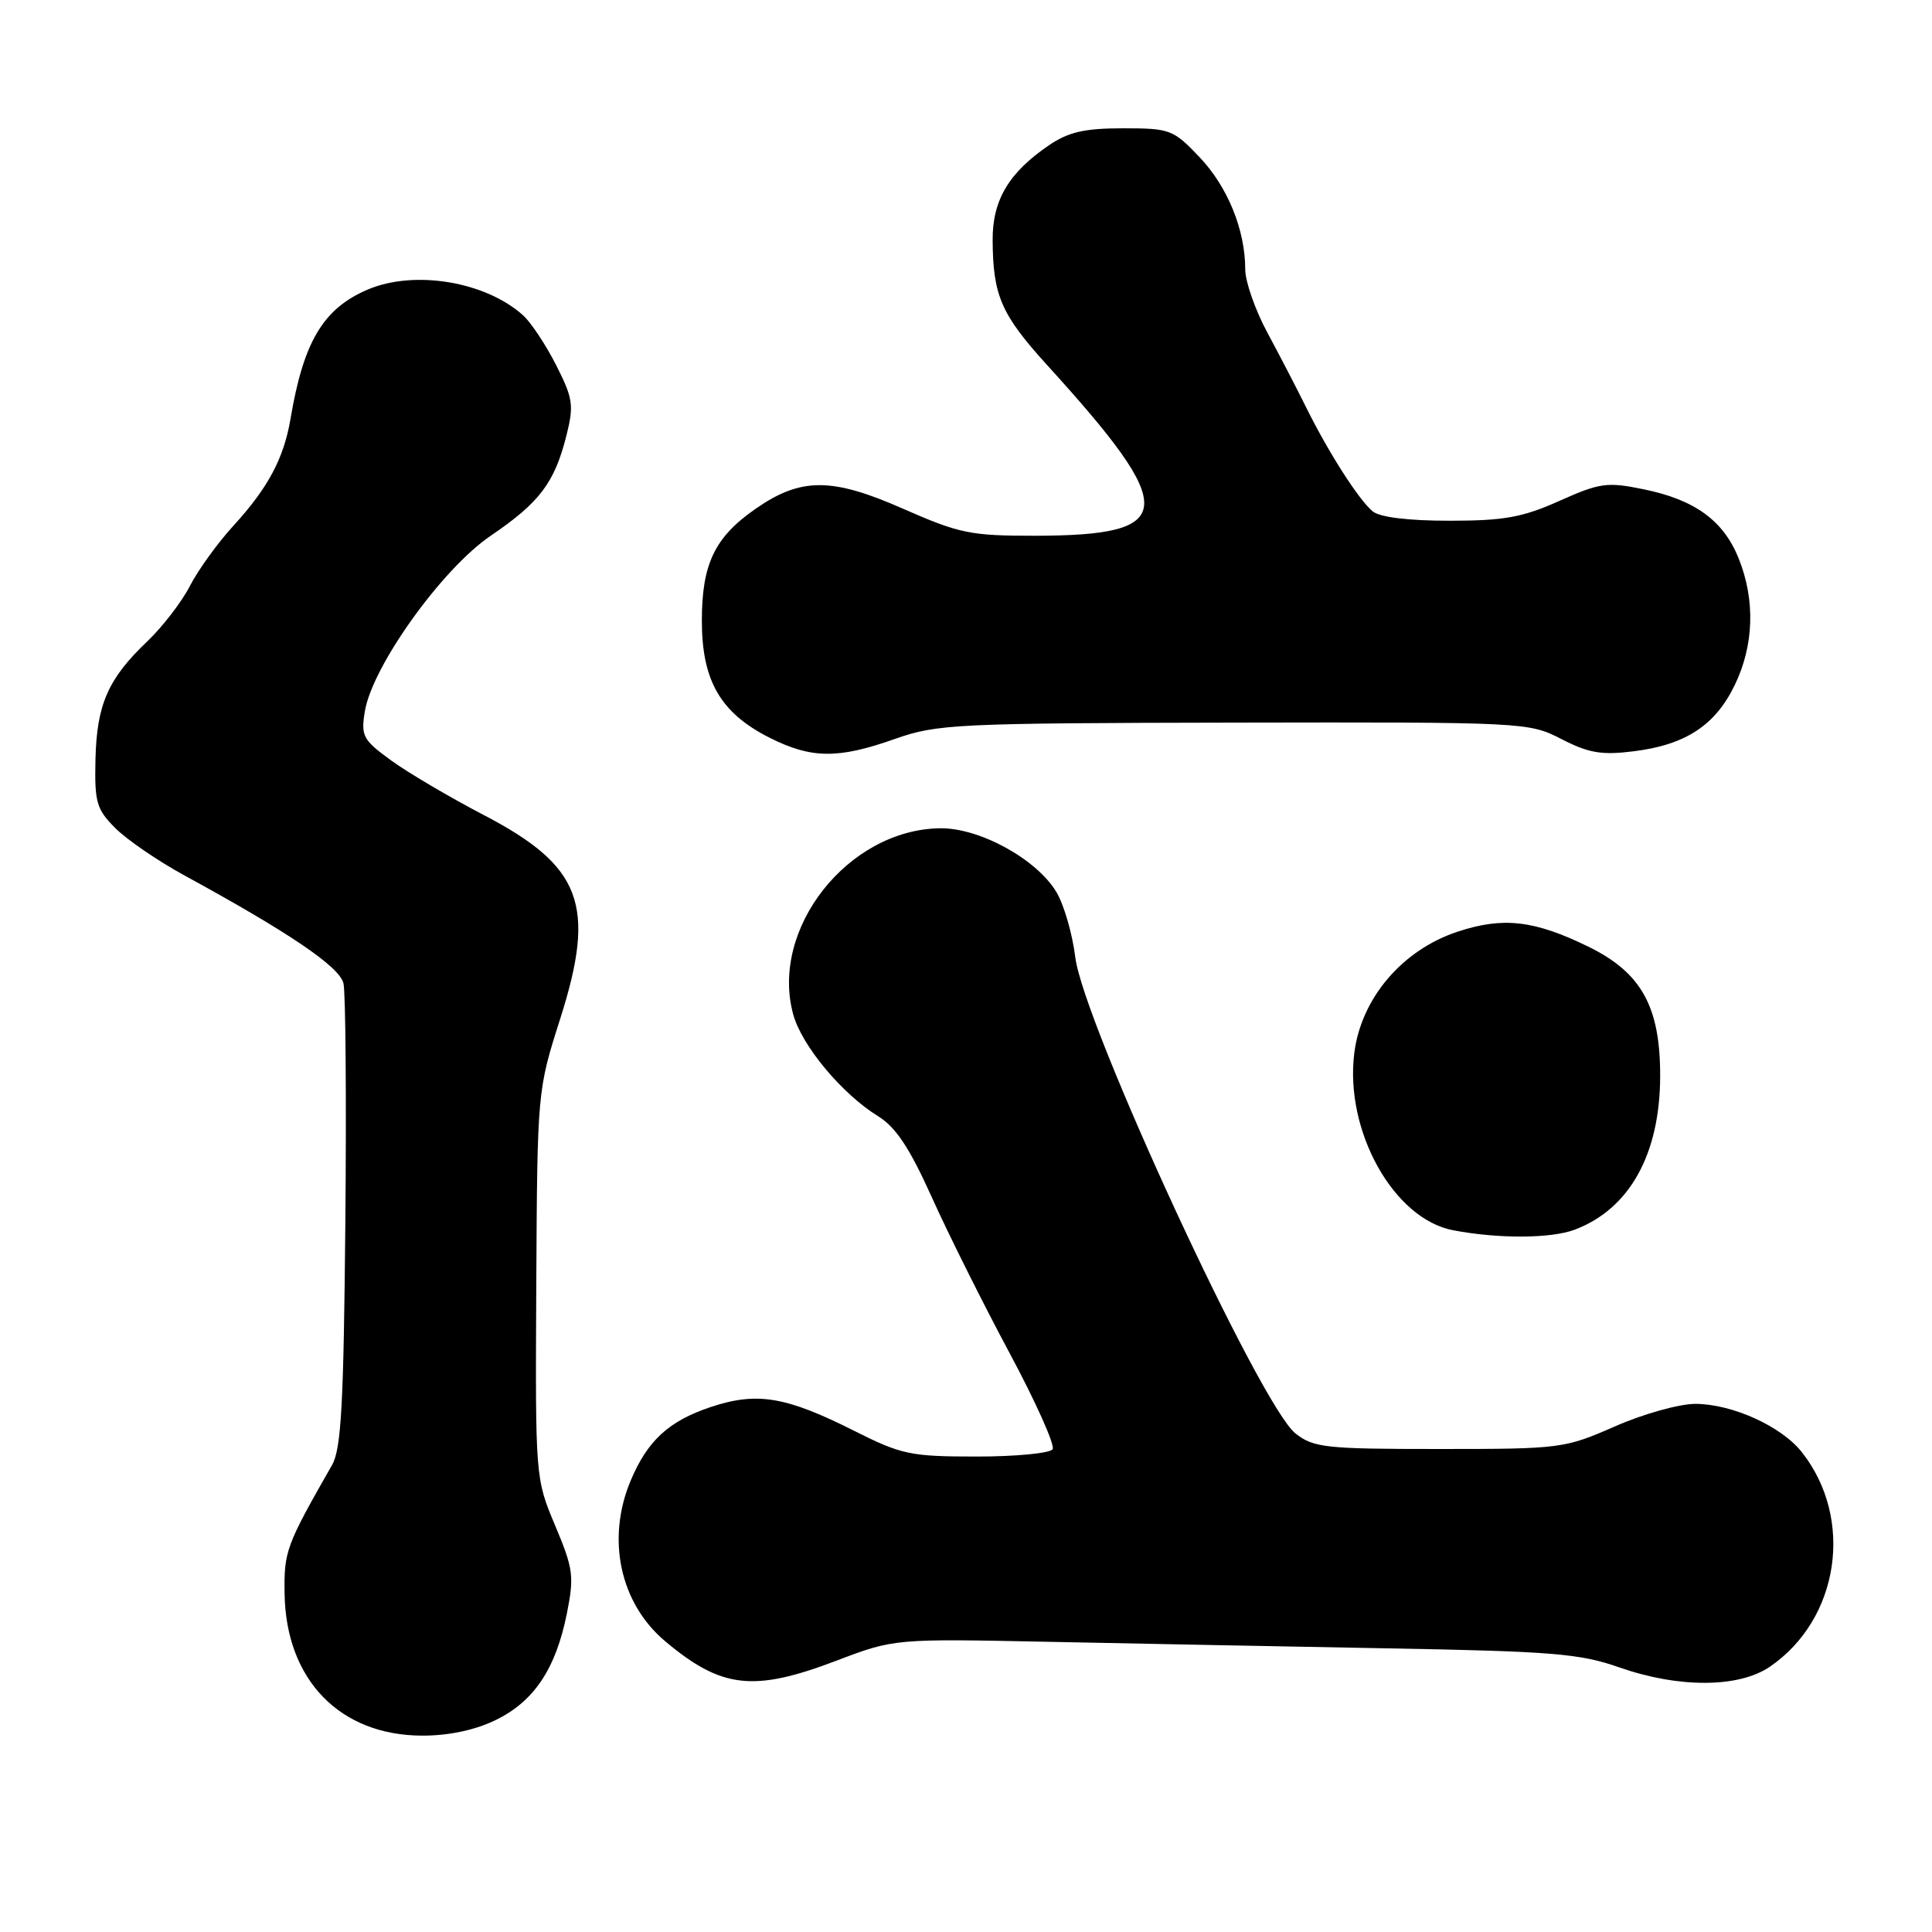 <?xml version="1.0" encoding="UTF-8" standalone="no"?>
<!DOCTYPE svg PUBLIC "-//W3C//DTD SVG 1.1//EN" "http://www.w3.org/Graphics/SVG/1.1/DTD/svg11.dtd" >
<svg xmlns="http://www.w3.org/2000/svg" xmlns:xlink="http://www.w3.org/1999/xlink" version="1.1" viewBox="0 0 256 256">
 <g >
 <path fill="currentColor"
d=" M 65.65 227.93 C 70.75 225.46 73.63 221.16 75.11 213.82 C 76.10 208.86 75.97 207.87 73.56 202.14 C 70.93 195.89 70.93 195.84 71.06 170.19 C 71.20 144.50 71.20 144.50 74.25 134.93 C 79.03 119.89 77.08 114.75 64.05 107.97 C 59.61 105.65 54.13 102.43 51.87 100.79 C 48.09 98.05 47.81 97.54 48.34 94.28 C 49.31 88.29 58.57 75.37 65.02 70.99 C 71.51 66.58 73.47 63.98 75.05 57.73 C 76.06 53.71 75.93 52.79 73.69 48.38 C 72.33 45.70 70.36 42.73 69.32 41.79 C 64.35 37.30 54.91 35.73 48.72 38.37 C 42.84 40.88 40.22 45.25 38.50 55.47 C 37.61 60.73 35.53 64.63 30.94 69.65 C 28.85 71.93 26.25 75.53 25.16 77.65 C 24.07 79.77 21.52 83.08 19.50 85.00 C 14.32 89.93 12.82 93.35 12.65 100.61 C 12.52 106.29 12.78 107.23 15.27 109.72 C 16.79 111.25 20.92 114.08 24.44 116.00 C 38.33 123.58 44.98 128.09 45.51 130.29 C 45.80 131.50 45.91 145.78 45.76 162.00 C 45.54 186.00 45.22 191.99 44.00 194.12 C 37.89 204.81 37.62 205.55 37.71 211.21 C 37.90 222.59 45.04 229.95 55.93 229.98 C 59.42 229.99 62.91 229.26 65.65 227.93 Z  M 110.78 220.07 C 118.50 217.13 118.50 217.13 139.00 217.55 C 150.28 217.78 170.56 218.17 184.08 218.42 C 205.65 218.81 209.37 219.11 214.54 220.93 C 222.44 223.70 230.40 223.67 234.53 220.84 C 243.73 214.54 245.71 201.26 238.77 192.44 C 236.07 189.00 229.58 186.05 224.67 186.02 C 222.55 186.01 217.77 187.34 214.00 189.00 C 207.31 191.93 206.81 192.00 190.72 192.00 C 175.64 192.00 174.05 191.83 171.66 189.94 C 167.00 186.28 143.55 135.56 142.48 126.84 C 142.10 123.73 140.97 119.83 139.96 118.17 C 137.30 113.79 129.75 109.67 124.54 109.75 C 112.35 109.93 101.98 123.10 105.11 134.43 C 106.26 138.59 111.57 144.95 116.36 147.91 C 118.71 149.36 120.55 152.15 123.49 158.69 C 125.67 163.53 130.30 172.80 133.77 179.28 C 137.24 185.75 139.81 191.49 139.48 192.03 C 139.15 192.56 134.62 193.00 129.42 193.00 C 120.63 193.00 119.46 192.75 113.16 189.58 C 104.14 185.04 100.31 184.40 94.20 186.43 C 88.61 188.29 85.78 190.90 83.55 196.23 C 80.33 203.94 82.15 212.42 88.11 217.45 C 95.59 223.74 99.82 224.23 110.78 220.07 Z  M 208.68 162.93 C 215.92 160.19 219.95 152.95 219.98 142.64 C 220.01 133.41 217.51 128.88 210.47 125.44 C 203.30 121.93 199.14 121.46 193.12 123.46 C 185.79 125.89 180.36 132.28 179.45 139.54 C 178.16 149.84 184.65 161.49 192.52 163.01 C 198.52 164.16 205.53 164.13 208.68 162.93 Z  M 118.59 97.91 C 124.18 95.94 126.62 95.82 163.50 95.75 C 202.09 95.68 202.55 95.70 206.90 97.93 C 210.51 99.79 212.23 100.08 216.47 99.55 C 223.35 98.69 227.28 96.12 229.86 90.78 C 232.41 85.52 232.60 79.53 230.39 74.01 C 228.37 68.98 224.59 66.22 217.78 64.83 C 212.95 63.84 212.00 63.97 206.63 66.37 C 201.74 68.56 199.29 69.00 192.07 69.00 C 186.59 69.00 182.83 68.54 181.88 67.75 C 180.02 66.20 176.03 59.95 173.08 54.00 C 171.86 51.52 169.54 47.06 167.93 44.07 C 166.32 41.08 165.00 37.31 165.00 35.69 C 165.00 30.46 162.67 24.74 158.94 20.82 C 155.46 17.16 155.04 17.00 148.80 17.00 C 143.70 17.00 141.58 17.49 138.99 19.25 C 133.67 22.87 131.50 26.53 131.53 31.82 C 131.57 39.18 132.67 41.69 138.78 48.41 C 156.27 67.64 156.03 70.96 137.16 70.99 C 128.61 71.00 127.14 70.70 119.66 67.41 C 110.23 63.25 106.13 63.25 100.16 67.39 C 94.70 71.17 93.00 74.71 93.00 82.26 C 93.00 90.20 95.47 94.47 101.97 97.75 C 107.50 100.54 111.05 100.58 118.59 97.91 Z "/>
</g>
</svg>